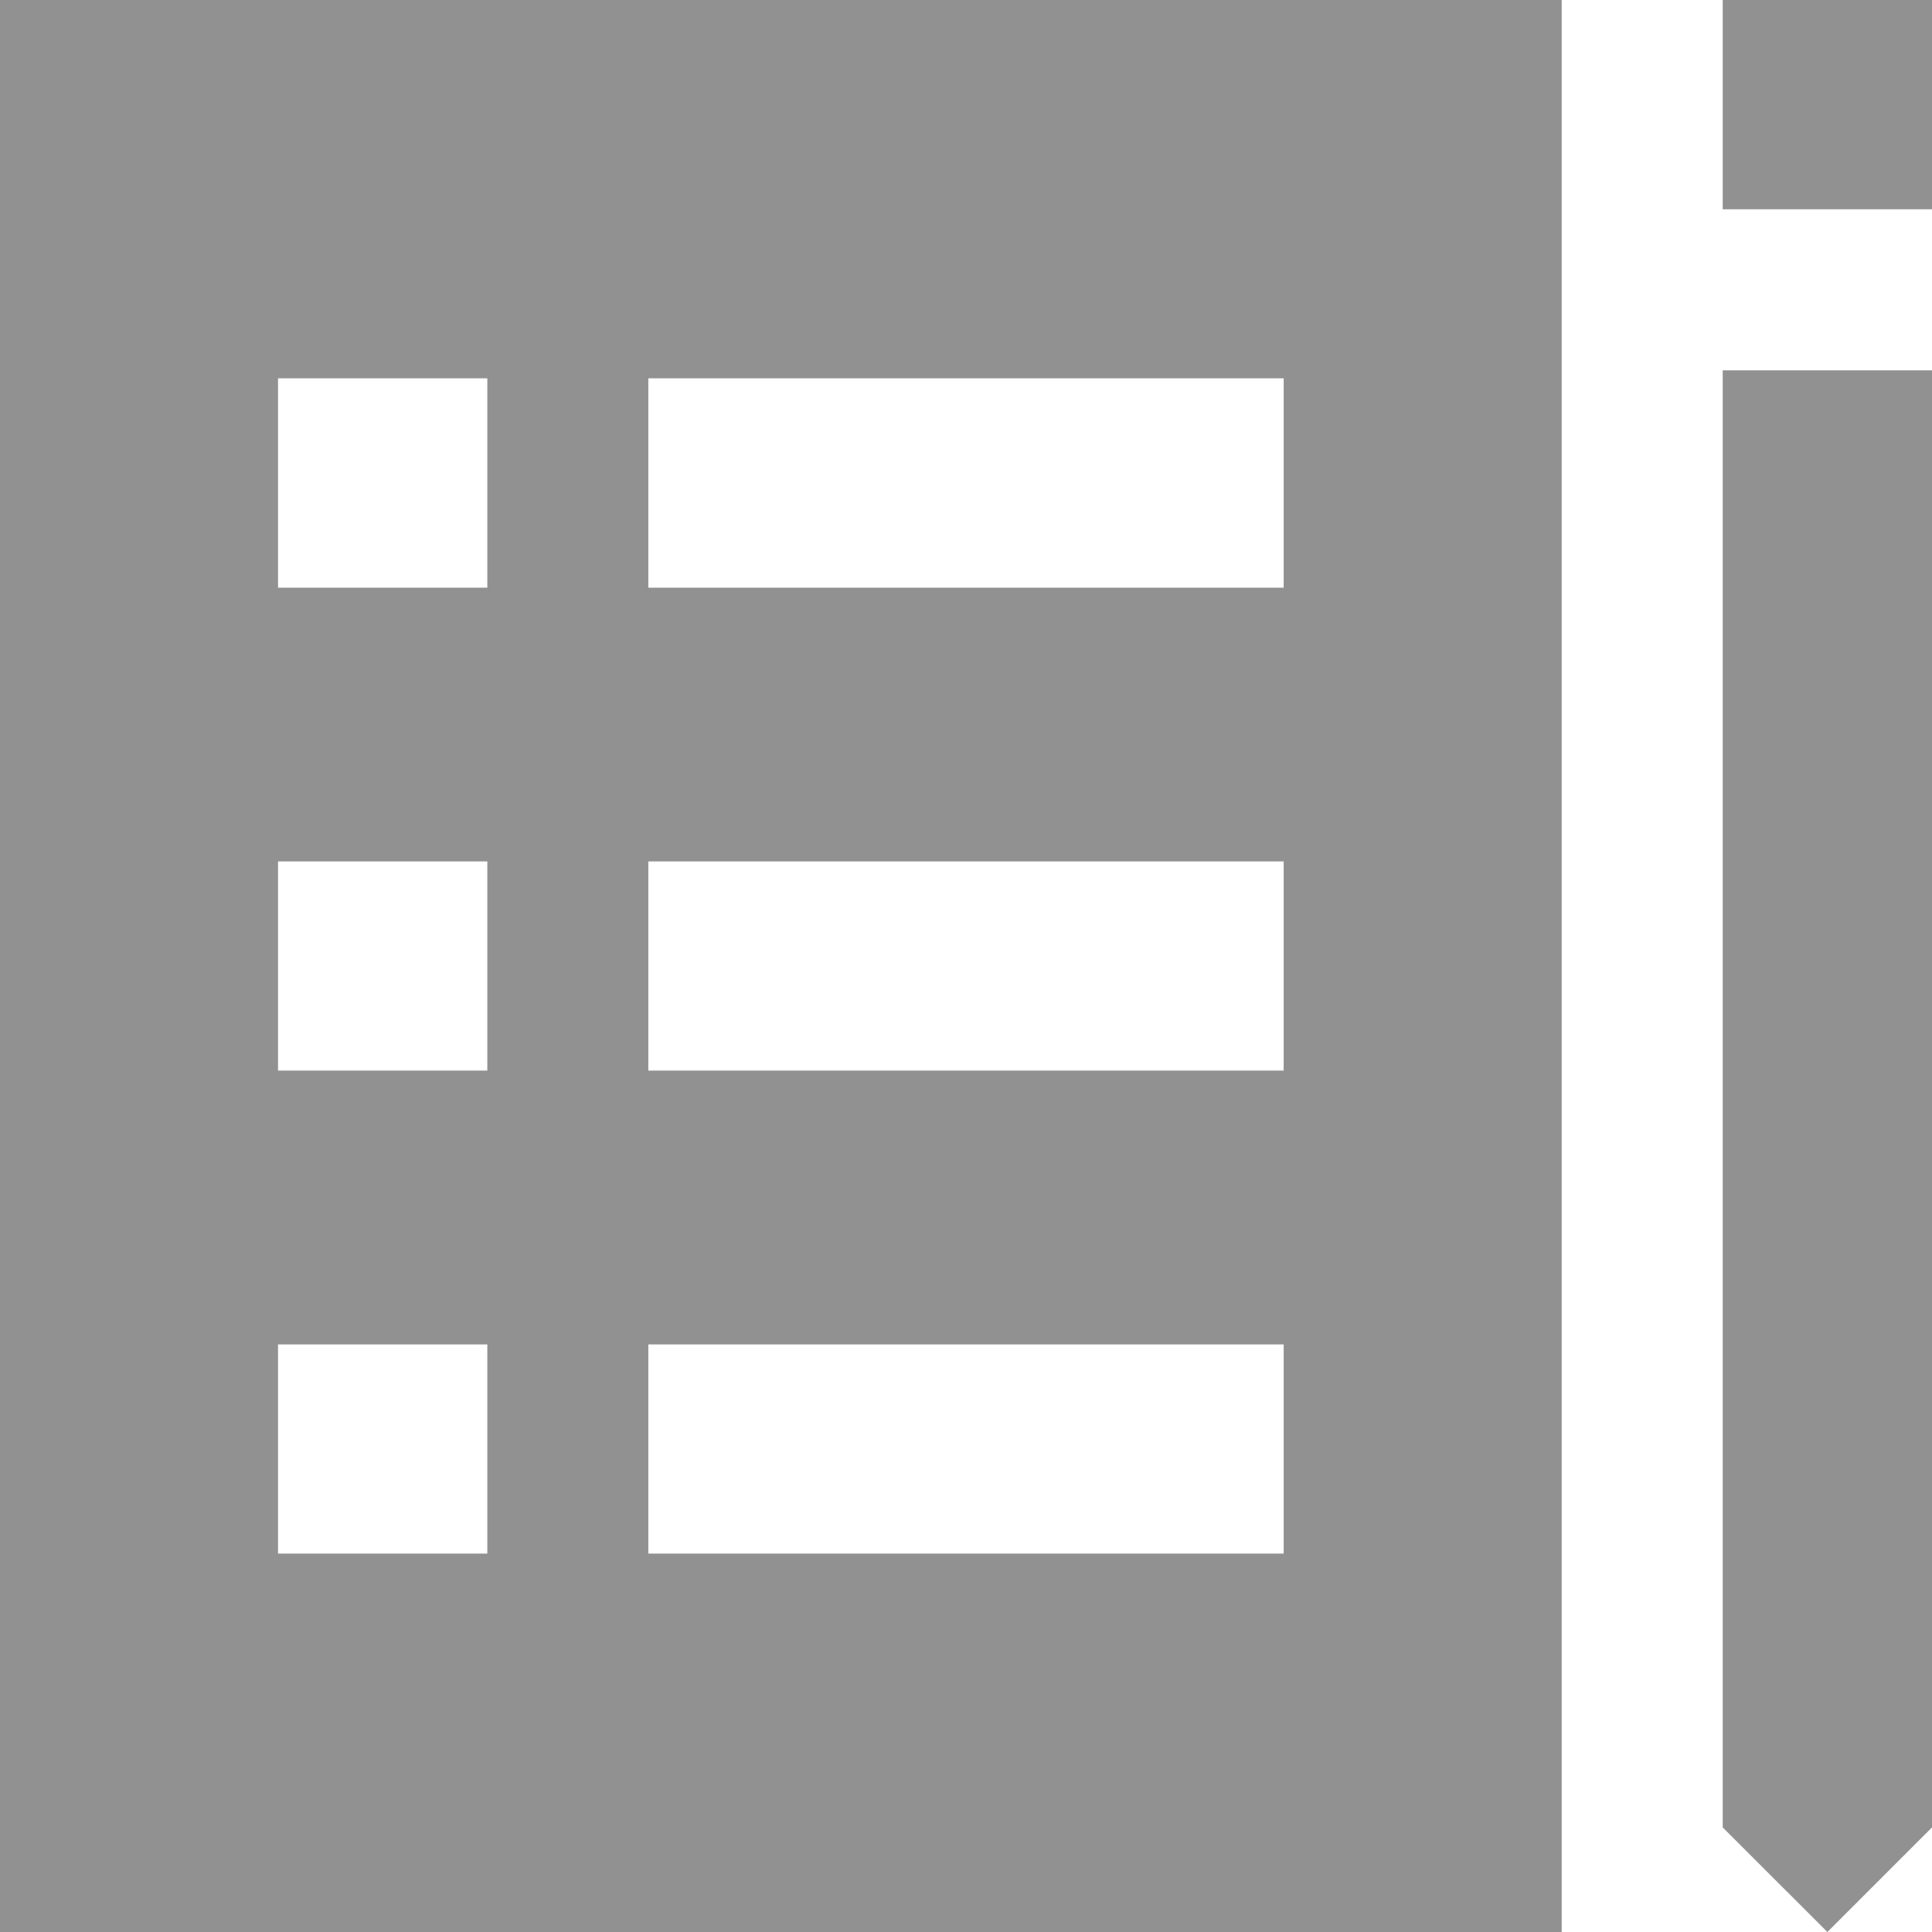 <svg width="21" height="21" viewBox="0 0 21 21" fill="none" xmlns="http://www.w3.org/2000/svg">
<path fill-rule="evenodd" clip-rule="evenodd" d="M7.047 6.388H13.953V4.112H7.047V6.388ZM7.047 11.637H13.953V9.363H7.047V11.637ZM7.047 16.887H13.953V14.613H7.047V16.887ZM3.022 6.388H5.297V4.112H3.022V6.388ZM3.022 11.637H5.297V9.363H3.022V11.637ZM3.022 16.887H5.297V14.613H3.022V16.887ZM0 21H16.975V0H0V21ZM19.863 21V21L21 19.863V4.025H18.725V19.863L19.863 21ZM18.725 2.275H21V0H18.725V2.275Z" fill="#919191"/>
</svg>
